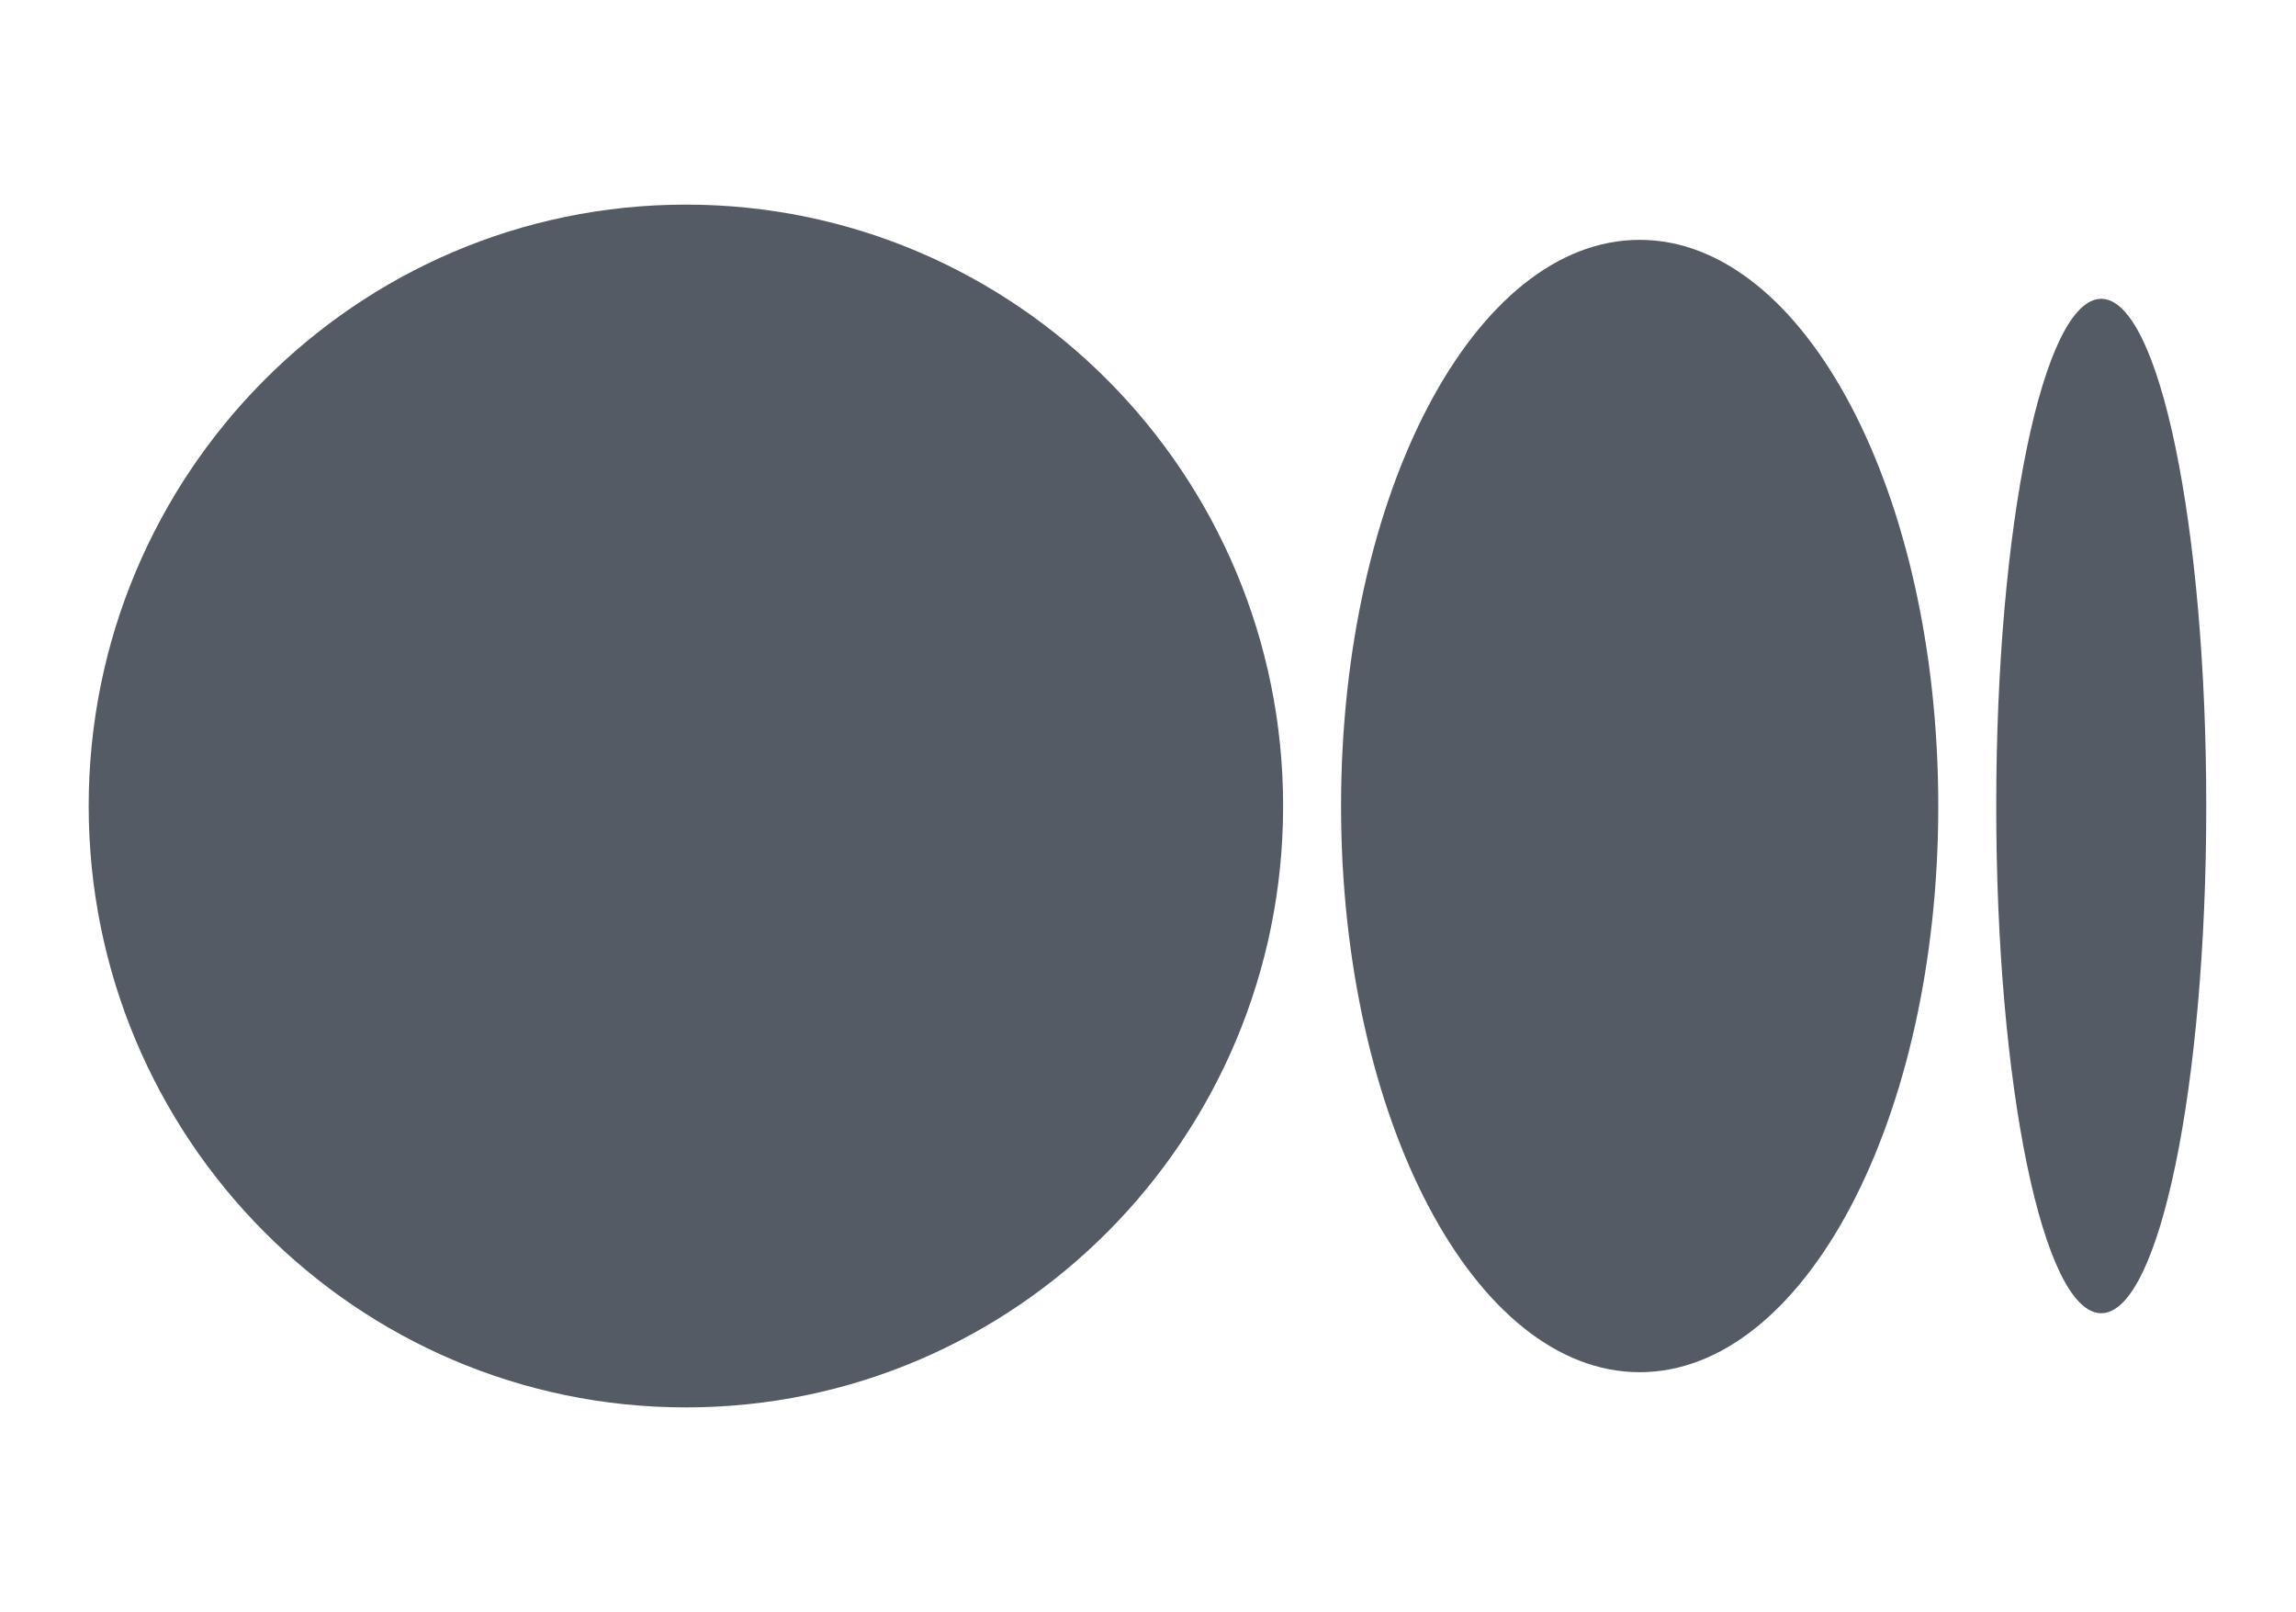 <!-- Generated by IcoMoon.io -->
<svg version="1.1" xmlns="http://www.w3.org/2000/svg" width="1094" height="768" viewBox="0 0 1094 768">
<title>medium-3</title>
<g id="icomoon-ignore">
</g>
<path fill="#555b65" d="M611.386 384.005c0 158.236-127.405 286.512-284.558 286.512s-284.57-128.275-284.57-286.512c0-158.236 127.405-286.522 284.57-286.522s284.558 128.285 284.558 286.522z"></path>
<path fill="#555b65" d="M923.556 384.005c0 148.945-63.703 269.738-142.284 269.738s-142.284-120.793-142.284-269.738c0-148.945 63.693-269.738 142.274-269.738s142.284 120.754 142.284 269.738z"></path>
<path fill="#555b65" d="M1051.242 384.005c0 133.419-22.401 241.643-50.042 241.643s-50.033-108.195-50.033-241.643c0-133.448 22.401-241.643 50.033-241.643s50.042 108.185 50.042 241.643z"></path>
</svg>

